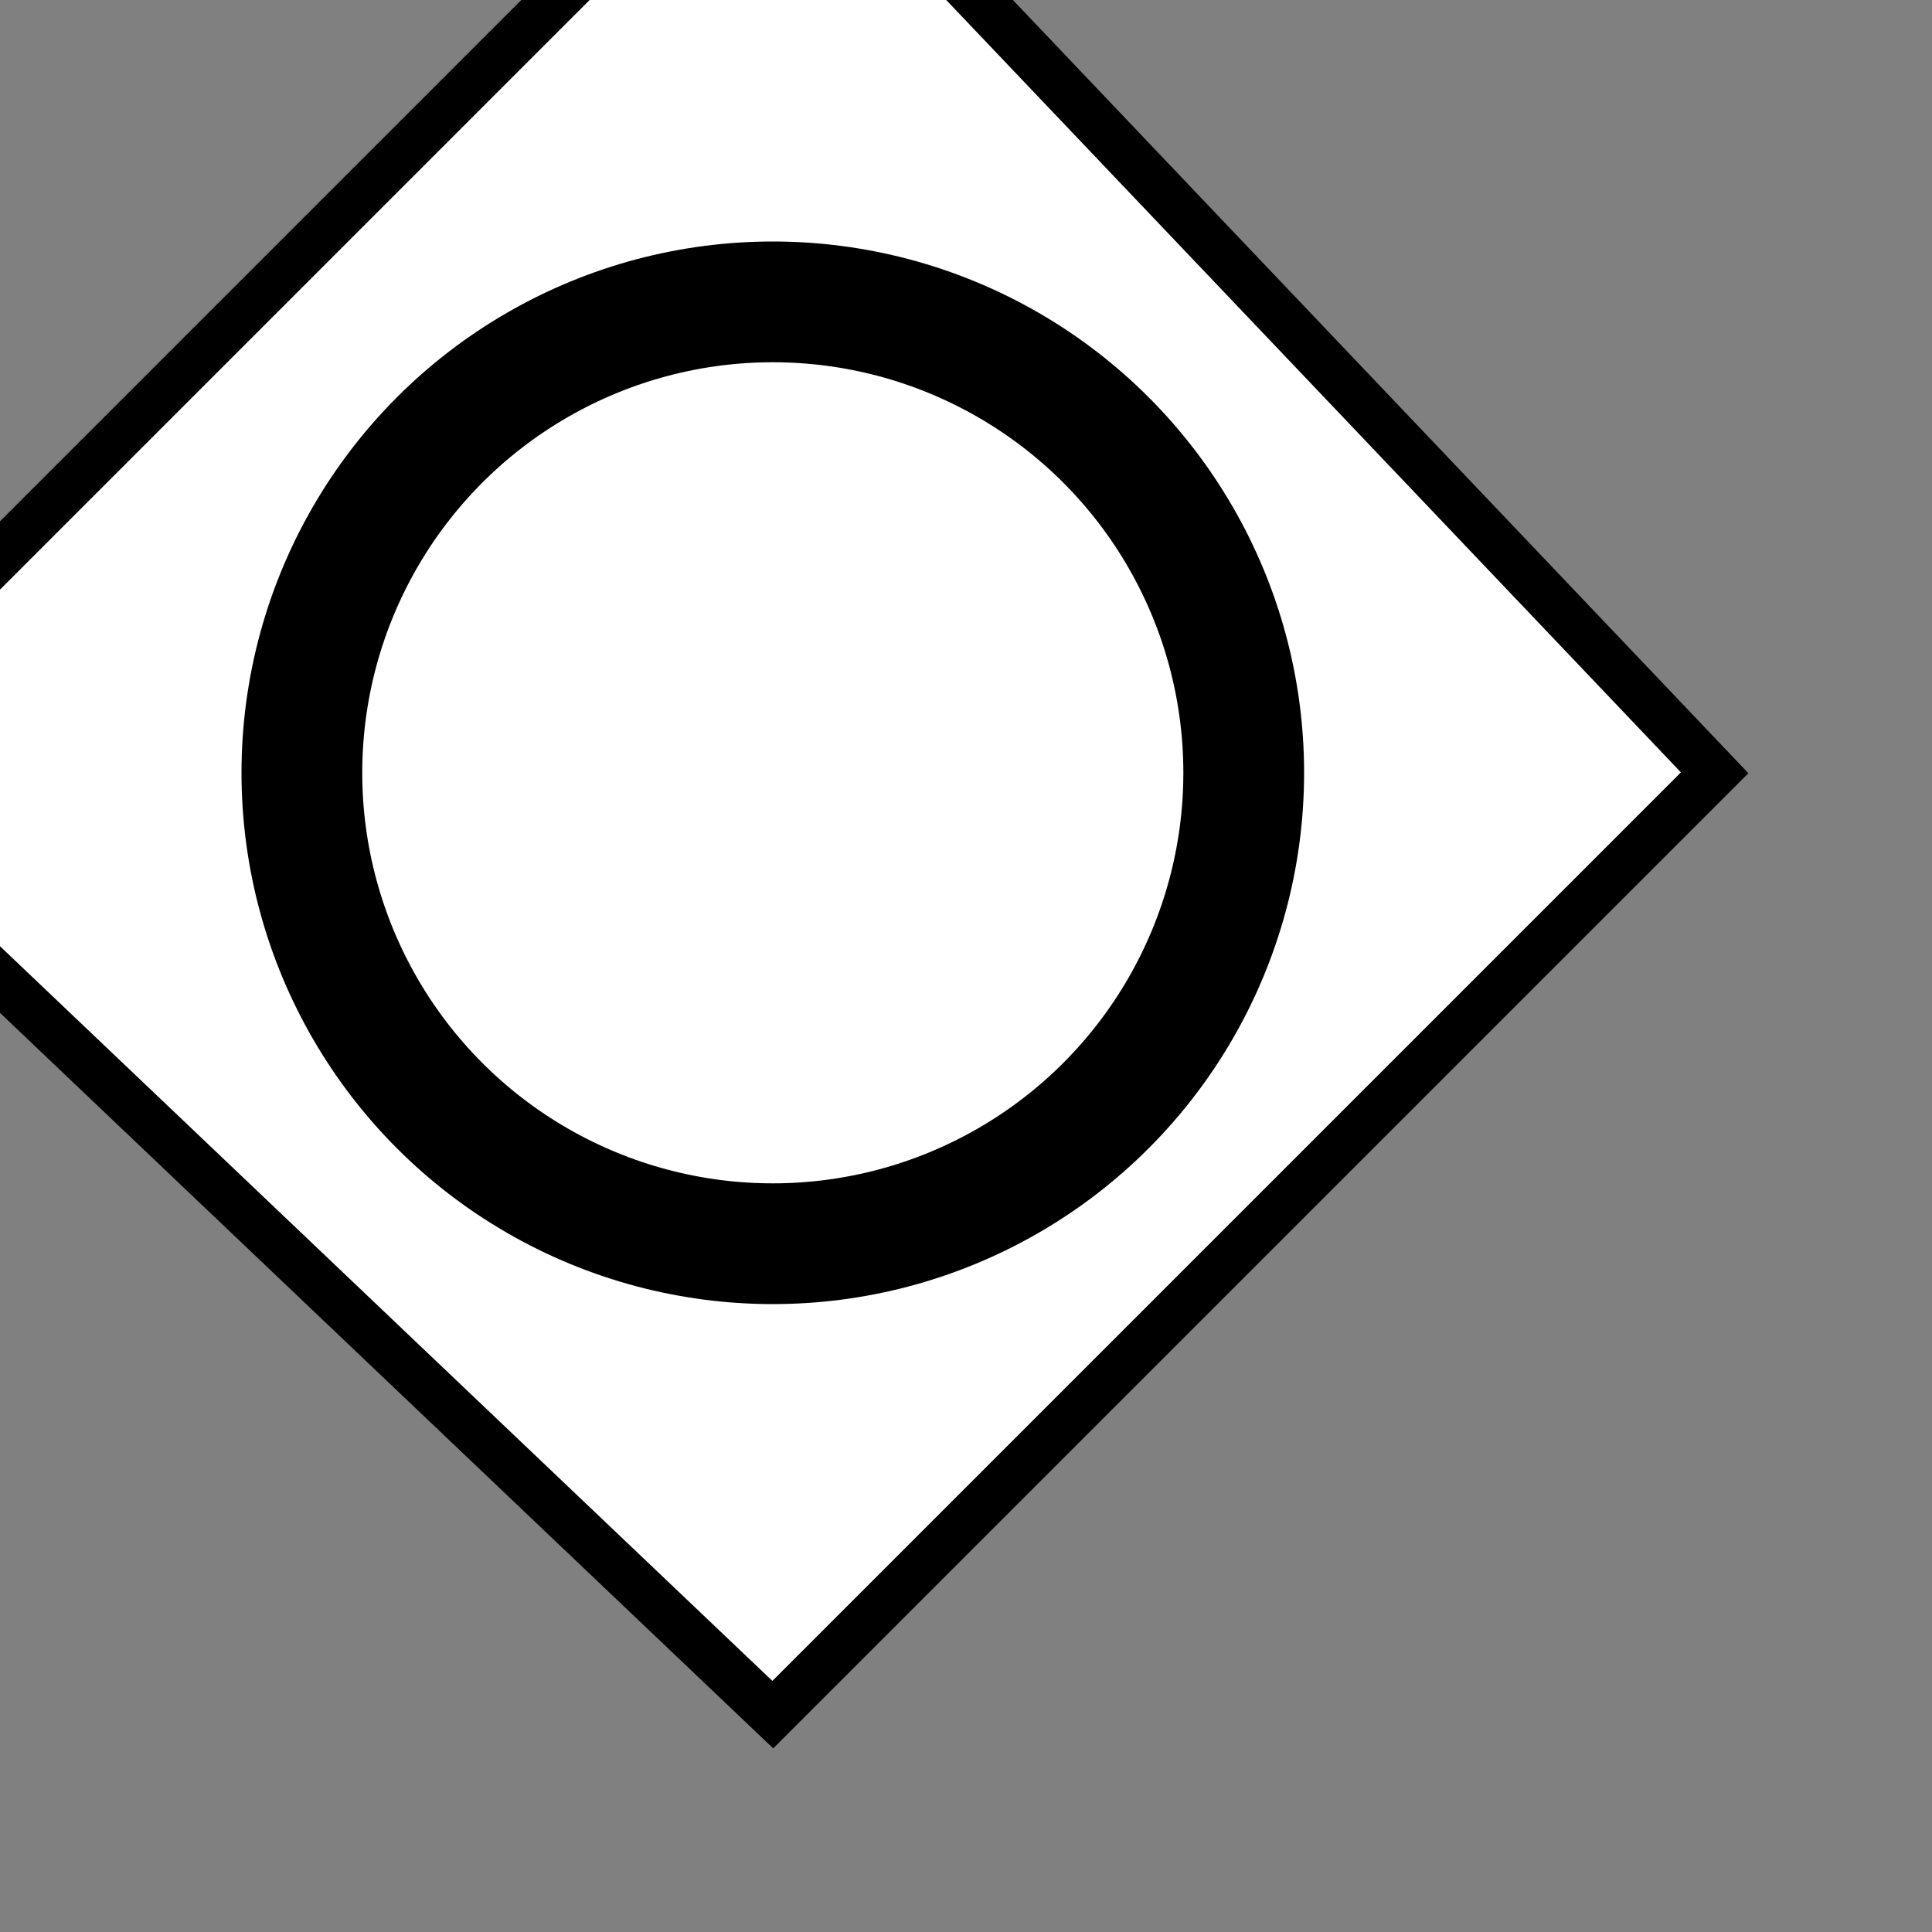 <svg xmlns="http://www.w3.org/2000/svg" xmlns:oryx="http://www.b3mn.org/oryx" xmlns:svg="http://www.w3.org/2000/svg" width="40" height="40" version="1.0"><rect width="100%" height="100%" fill="#808080" stroke="none"/><oryx:magnets><oryx:magnet oryx:cx="16" oryx:cy="16" oryx:default="yes"/></oryx:magnets><g><defs><radialGradient id="background" cx="10%" cy="10%" r="100%" fx="10%" fy="10%"><stop offset="0%" stop-color="#fff" stop-opacity="1"/><stop id="fill_el" offset="100%" stop-color="#fff" stop-opacity="1"/></radialGradient></defs><path id="bg_frame" fill="url(#background) white" stroke="#000" d="M -4.5,16 L 16,-4.5 L 35.5,16 L 16,35.5z" style="stroke-width:1"/><circle id="circle" cx="16" cy="16" r="9.75" stroke="#000" style="fill:none;stroke-width:2.5"/></g></svg>